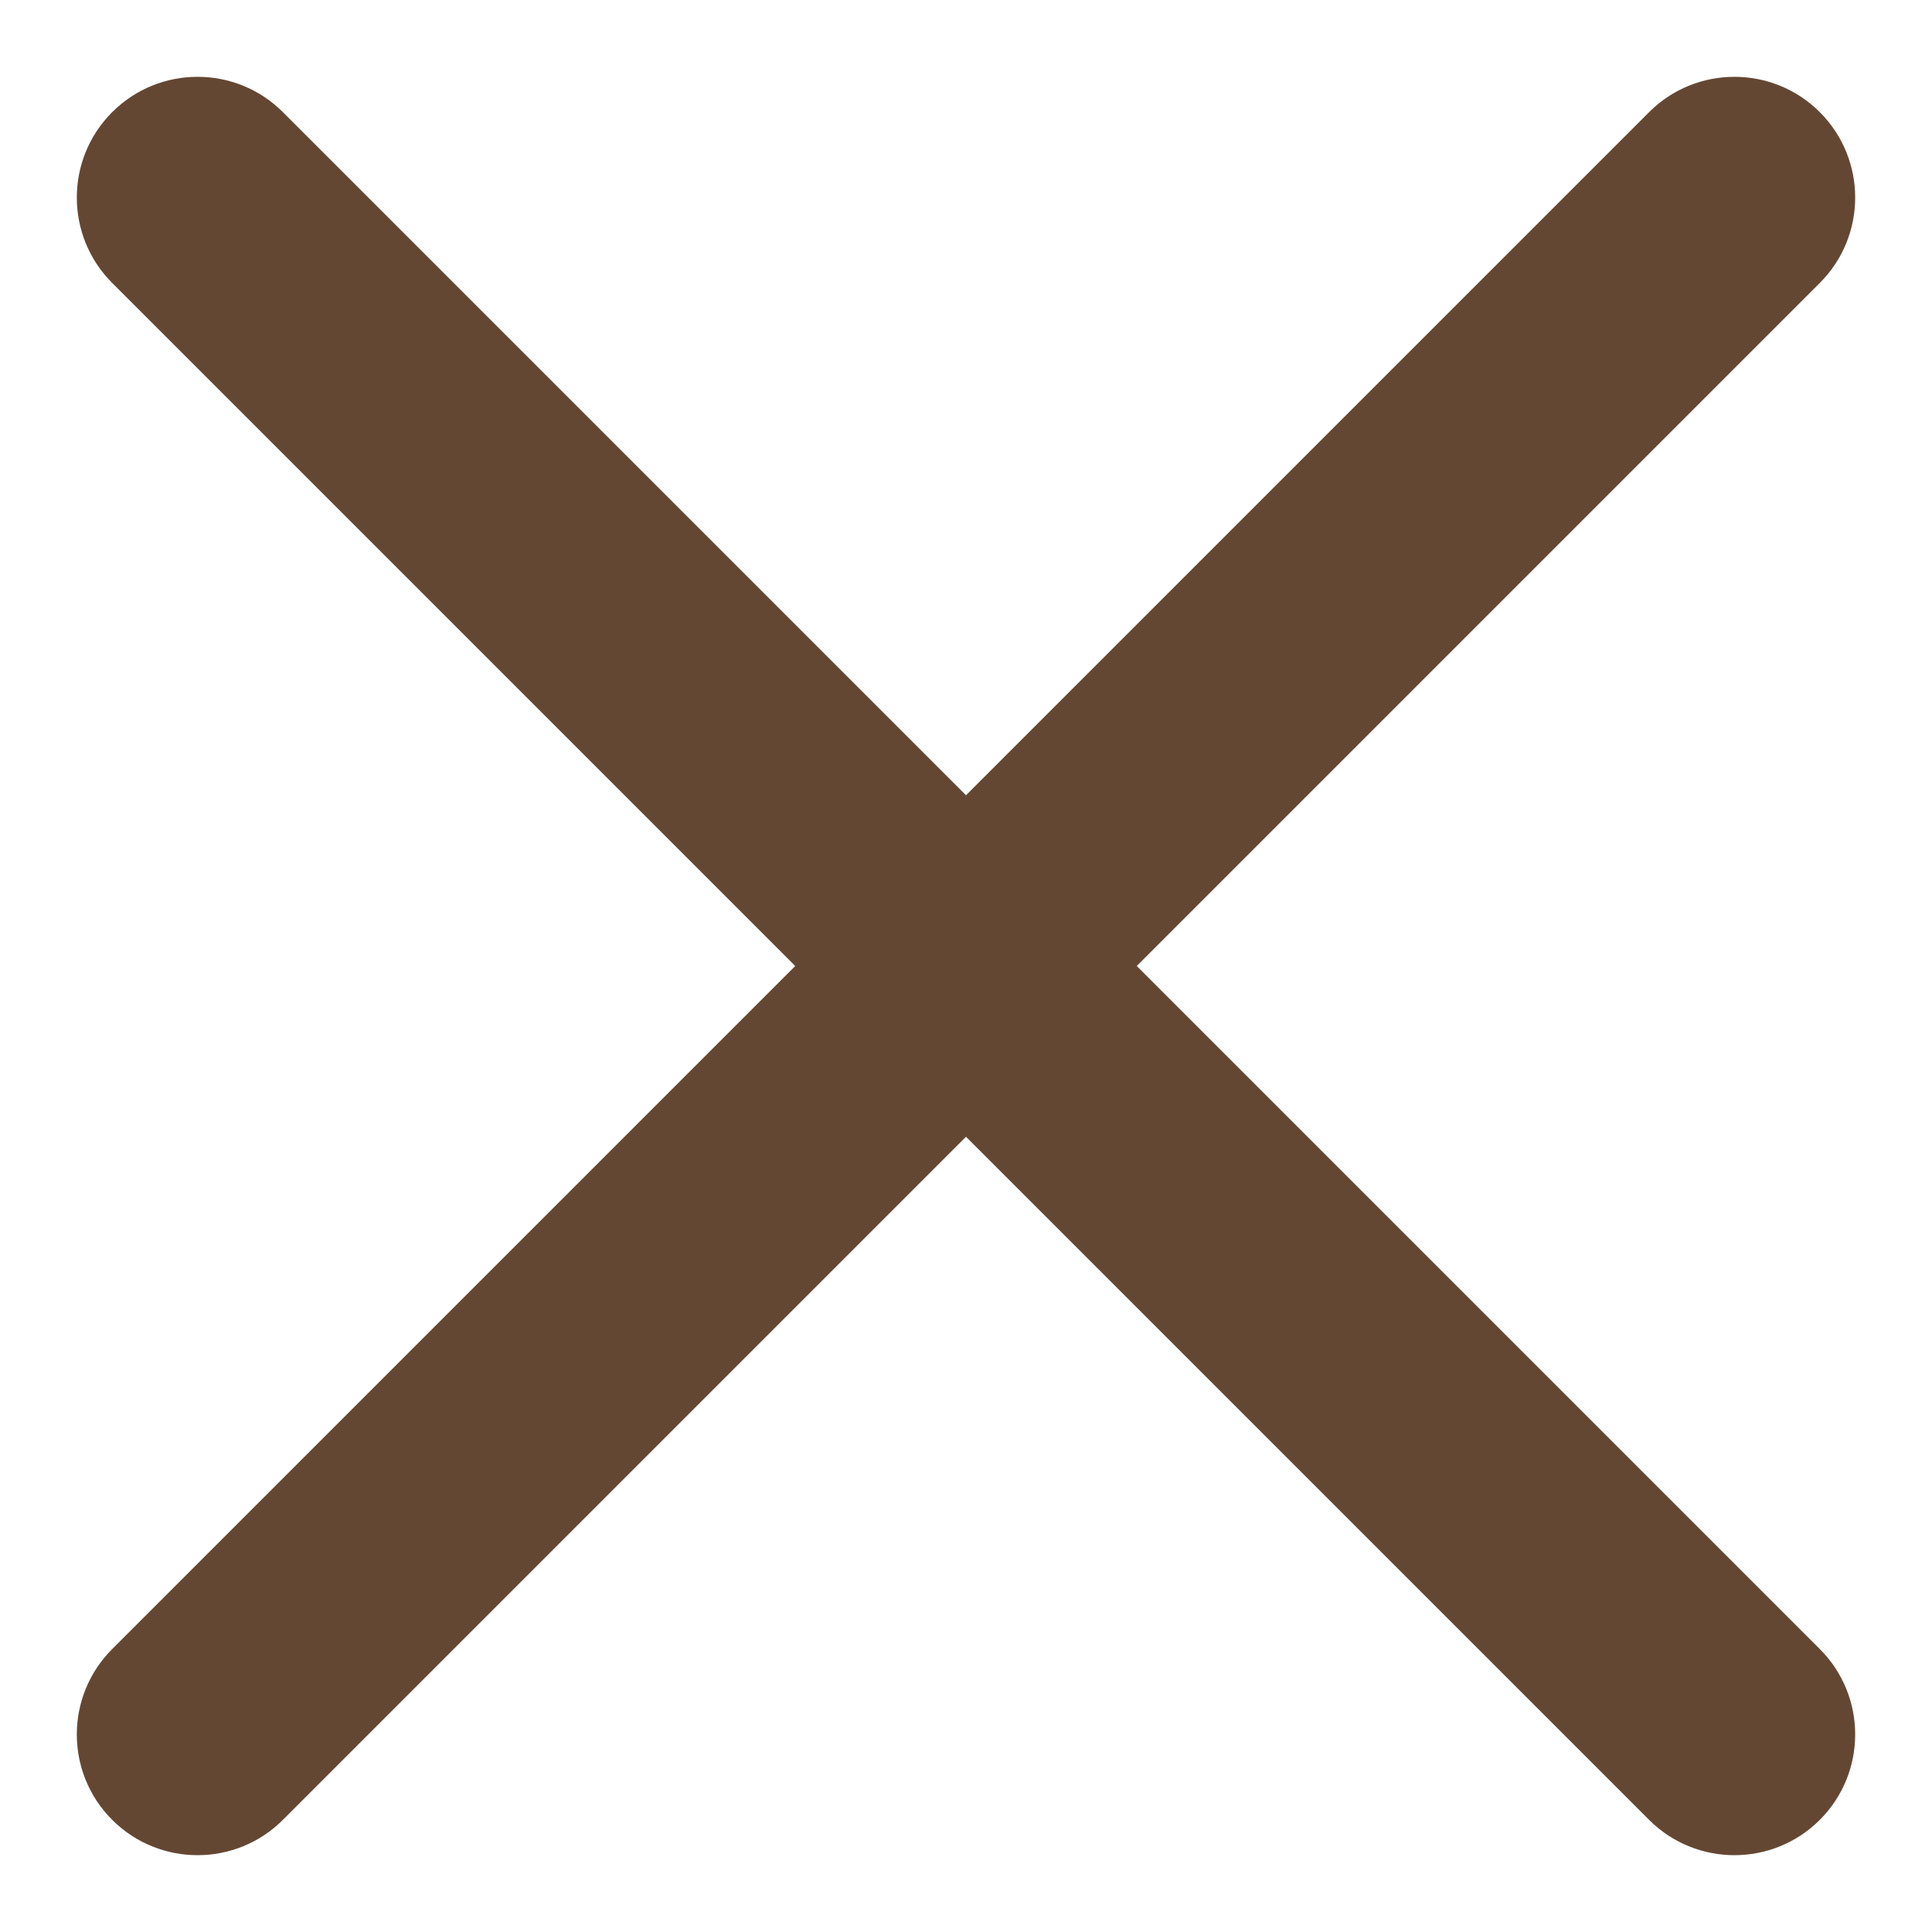 <?xml version="1.0" encoding="UTF-8"?>
<svg width="16px" height="16px" viewBox="0 0 16 16" version="1.1" xmlns="http://www.w3.org/2000/svg" xmlns:xlink="http://www.w3.org/1999/xlink">
    <!-- Generator: sketchtool 52 (66869) - http://www.bohemiancoding.com/sketch -->
    <title>8DFA640E-E949-4D07-9B87-D9592C2EF4A5</title>
    <desc>Created with sketchtool.</desc>
    <g id="Page-2" stroke="none" stroke-width="1" fill="none" fill-rule="evenodd">
        <g id="dropdown-320" transform="translate(-261, -676)" fill="#644733">
            <g id="Group-2" transform="translate(0, 492)">
                <g id="icons8-plus" transform="translate(254, 177)">
                    <path d="M14,6 L14,14 L6,14 C5.448,14 5,14.448 5,15 L5,15 C5,15.552 5.448,16 6,16 L14,16 L14,24 C14,24.552 14.448,25 15,25 L15,25 C15.552,25 16,24.552 16,24 L16,16 L24,16 C24.552,16 25,15.552 25,15 L25,15 C25,14.448 24.552,14 24,14 L16,14 L16,6 C16,5.448 15.552,5 15,5 L15,5 C14.448,5 14,5.448 14,6 Z" id="Path" transform="translate(15, 15) rotate(45) translate(-15, -15) "></path>
                </g>
            </g>
        </g>
    </g>
</svg>